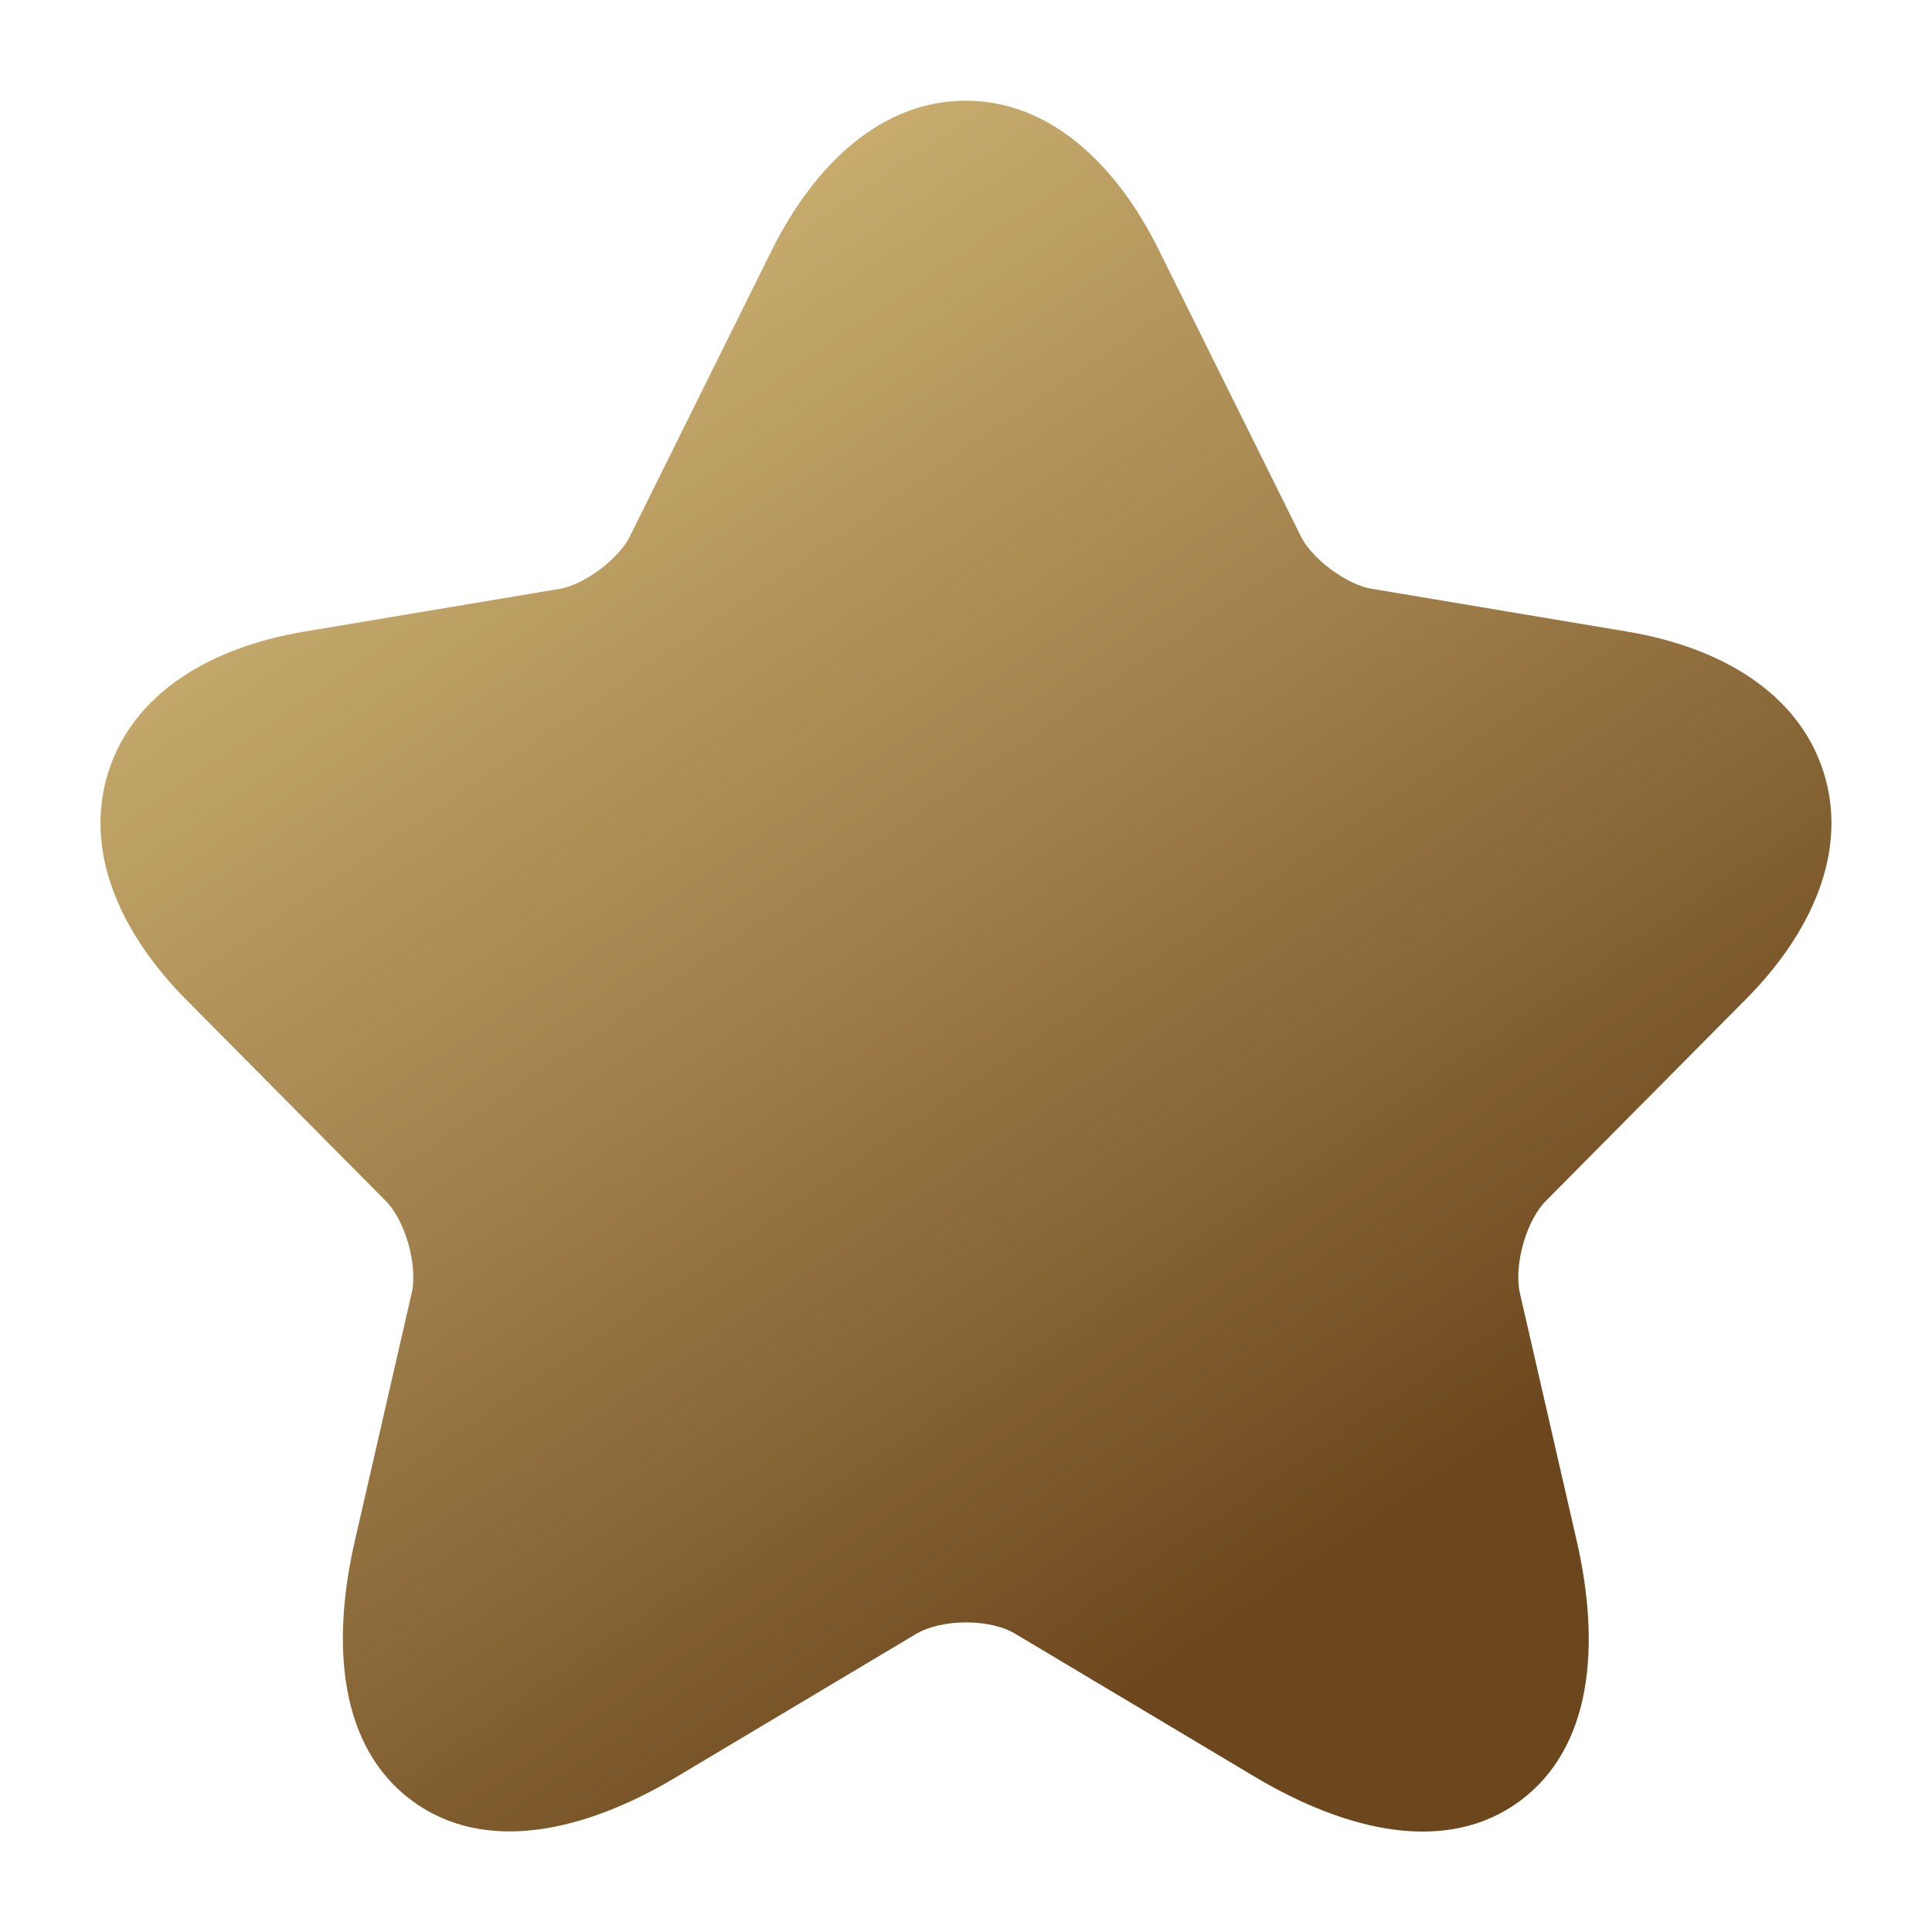 <svg width="32" height="32" viewBox="0 0 32 32" fill="none" xmlns="http://www.w3.org/2000/svg">
<path d="M15.995 1.668C17.394 1.668 18.496 2.725 19.199 4.151L21.549 8.888C21.62 9.035 21.789 9.241 22.043 9.43C22.296 9.619 22.545 9.723 22.708 9.75L26.961 10.463C28.497 10.721 29.785 11.474 30.203 12.785C30.62 14.095 30.009 15.457 28.904 16.564L28.903 16.565L25.599 19.896C25.468 20.028 25.321 20.276 25.229 20.601C25.138 20.922 25.13 21.215 25.171 21.405L25.172 21.408L26.117 25.529C26.509 27.244 26.379 28.944 25.169 29.834C23.956 30.726 22.297 30.33 20.79 29.433L16.803 27.053C16.636 26.953 16.349 26.872 16.002 26.872C15.657 26.872 15.363 26.952 15.185 27.056L15.183 27.057L11.204 29.432C9.699 30.333 8.042 30.721 6.828 29.828C5.619 28.939 5.483 27.241 5.876 25.528L6.821 21.408L6.822 21.405C6.863 21.215 6.855 20.922 6.764 20.601C6.672 20.276 6.525 20.028 6.394 19.896L3.088 16.562C1.99 15.456 1.38 14.095 1.795 12.787C2.21 11.475 3.495 10.721 5.032 10.463L9.282 9.751L9.283 9.751C9.439 9.724 9.684 9.621 9.937 9.432C10.19 9.242 10.36 9.035 10.431 8.888L10.434 8.881L12.781 4.149L12.782 4.147C13.492 2.723 14.597 1.668 15.995 1.668Z" fill="url(#paint0_linear_4206_8686)"/>
<defs>
<linearGradient id="paint0_linear_4206_8686" x1="35.482" y1="26.868" x2="13.046" y2="-6.092" gradientUnits="userSpaceOnUse">
<stop stop-color="#6C471D"/>
<stop offset="0.125" stop-color="#6C471D"/>
<stop offset="0.188" stop-color="#6C471D"/>
<stop offset="0.203" stop-color="#6C471D"/>
<stop offset="0.211" stop-color="#6C471D"/>
<stop offset="0.215" stop-color="#6D481E"/>
<stop offset="0.219" stop-color="#6E491F"/>
<stop offset="0.223" stop-color="#6E491F"/>
<stop offset="0.227" stop-color="#6F4A20"/>
<stop offset="0.23" stop-color="#704B20"/>
<stop offset="0.234" stop-color="#704B21"/>
<stop offset="0.238" stop-color="#714C21"/>
<stop offset="0.242" stop-color="#714D22"/>
<stop offset="0.246" stop-color="#724D22"/>
<stop offset="0.25" stop-color="#734E23"/>
<stop offset="0.254" stop-color="#734F23"/>
<stop offset="0.258" stop-color="#744F24"/>
<stop offset="0.262" stop-color="#755025"/>
<stop offset="0.266" stop-color="#755125"/>
<stop offset="0.27" stop-color="#765226"/>
<stop offset="0.273" stop-color="#765226"/>
<stop offset="0.277" stop-color="#775327"/>
<stop offset="0.281" stop-color="#785427"/>
<stop offset="0.285" stop-color="#785428"/>
<stop offset="0.289" stop-color="#795528"/>
<stop offset="0.293" stop-color="#795629"/>
<stop offset="0.297" stop-color="#7A5629"/>
<stop offset="0.301" stop-color="#7B572A"/>
<stop offset="0.305" stop-color="#7B582B"/>
<stop offset="0.309" stop-color="#7C582B"/>
<stop offset="0.312" stop-color="#7D592C"/>
<stop offset="0.316" stop-color="#7D5A2C"/>
<stop offset="0.32" stop-color="#7E5A2D"/>
<stop offset="0.324" stop-color="#7E5B2D"/>
<stop offset="0.328" stop-color="#7F5C2E"/>
<stop offset="0.332" stop-color="#805C2E"/>
<stop offset="0.336" stop-color="#805D2F"/>
<stop offset="0.34" stop-color="#815E2F"/>
<stop offset="0.344" stop-color="#815E30"/>
<stop offset="0.348" stop-color="#825F31"/>
<stop offset="0.352" stop-color="#836031"/>
<stop offset="0.355" stop-color="#836132"/>
<stop offset="0.359" stop-color="#846132"/>
<stop offset="0.363" stop-color="#856233"/>
<stop offset="0.367" stop-color="#856333"/>
<stop offset="0.371" stop-color="#866334"/>
<stop offset="0.375" stop-color="#866434"/>
<stop offset="0.379" stop-color="#876535"/>
<stop offset="0.383" stop-color="#886535"/>
<stop offset="0.387" stop-color="#886636"/>
<stop offset="0.391" stop-color="#896737"/>
<stop offset="0.395" stop-color="#8A6737"/>
<stop offset="0.398" stop-color="#8A6838"/>
<stop offset="0.402" stop-color="#8B6938"/>
<stop offset="0.406" stop-color="#8B6939"/>
<stop offset="0.41" stop-color="#8C6A39"/>
<stop offset="0.414" stop-color="#8D6B3A"/>
<stop offset="0.418" stop-color="#8D6B3A"/>
<stop offset="0.422" stop-color="#8E6C3B"/>
<stop offset="0.426" stop-color="#8E6D3C"/>
<stop offset="0.43" stop-color="#8F6D3C"/>
<stop offset="0.434" stop-color="#906E3D"/>
<stop offset="0.438" stop-color="#906F3D"/>
<stop offset="0.441" stop-color="#91703E"/>
<stop offset="0.445" stop-color="#92703E"/>
<stop offset="0.449" stop-color="#92713F"/>
<stop offset="0.453" stop-color="#93723F"/>
<stop offset="0.457" stop-color="#937240"/>
<stop offset="0.461" stop-color="#947340"/>
<stop offset="0.465" stop-color="#957441"/>
<stop offset="0.469" stop-color="#957442"/>
<stop offset="0.473" stop-color="#967542"/>
<stop offset="0.477" stop-color="#967643"/>
<stop offset="0.48" stop-color="#977643"/>
<stop offset="0.484" stop-color="#987744"/>
<stop offset="0.488" stop-color="#987844"/>
<stop offset="0.492" stop-color="#997845"/>
<stop offset="0.496" stop-color="#9A7945"/>
<stop offset="0.5" stop-color="#9A7A46"/>
<stop offset="0.504" stop-color="#9B7A46"/>
<stop offset="0.508" stop-color="#9B7B47"/>
<stop offset="0.512" stop-color="#9C7C48"/>
<stop offset="0.516" stop-color="#9D7C48"/>
<stop offset="0.52" stop-color="#9D7D49"/>
<stop offset="0.523" stop-color="#9E7E49"/>
<stop offset="0.527" stop-color="#9F7E4A"/>
<stop offset="0.531" stop-color="#9F7F4A"/>
<stop offset="0.535" stop-color="#A0804B"/>
<stop offset="0.539" stop-color="#A0804B"/>
<stop offset="0.543" stop-color="#A1814C"/>
<stop offset="0.547" stop-color="#A1824C"/>
<stop offset="0.551" stop-color="#A2824D"/>
<stop offset="0.555" stop-color="#A3834D"/>
<stop offset="0.559" stop-color="#A3844E"/>
<stop offset="0.562" stop-color="#A4844E"/>
<stop offset="0.566" stop-color="#A4854F"/>
<stop offset="0.57" stop-color="#A5854F"/>
<stop offset="0.574" stop-color="#A58650"/>
<stop offset="0.578" stop-color="#A68750"/>
<stop offset="0.582" stop-color="#A78751"/>
<stop offset="0.586" stop-color="#A78851"/>
<stop offset="0.59" stop-color="#A88852"/>
<stop offset="0.594" stop-color="#A88952"/>
<stop offset="0.598" stop-color="#A98A53"/>
<stop offset="0.602" stop-color="#A98A53"/>
<stop offset="0.605" stop-color="#AA8B54"/>
<stop offset="0.609" stop-color="#AA8C54"/>
<stop offset="0.613" stop-color="#AB8C54"/>
<stop offset="0.617" stop-color="#AC8D55"/>
<stop offset="0.621" stop-color="#AC8D55"/>
<stop offset="0.625" stop-color="#AD8E56"/>
<stop offset="0.629" stop-color="#AD8F56"/>
<stop offset="0.633" stop-color="#AE8F57"/>
<stop offset="0.637" stop-color="#AE9057"/>
<stop offset="0.641" stop-color="#AF9058"/>
<stop offset="0.645" stop-color="#AF9158"/>
<stop offset="0.648" stop-color="#B09259"/>
<stop offset="0.652" stop-color="#B19259"/>
<stop offset="0.656" stop-color="#B1935A"/>
<stop offset="0.66" stop-color="#B2935A"/>
<stop offset="0.664" stop-color="#B2945B"/>
<stop offset="0.668" stop-color="#B3955B"/>
<stop offset="0.672" stop-color="#B3955C"/>
<stop offset="0.676" stop-color="#B4965C"/>
<stop offset="0.68" stop-color="#B5975D"/>
<stop offset="0.684" stop-color="#B5975D"/>
<stop offset="0.688" stop-color="#B6985E"/>
<stop offset="0.691" stop-color="#B6985E"/>
<stop offset="0.695" stop-color="#B7995F"/>
<stop offset="0.699" stop-color="#B79A5F"/>
<stop offset="0.703" stop-color="#B89A60"/>
<stop offset="0.707" stop-color="#B89B60"/>
<stop offset="0.711" stop-color="#B99B60"/>
<stop offset="0.715" stop-color="#BA9C61"/>
<stop offset="0.719" stop-color="#BA9D61"/>
<stop offset="0.723" stop-color="#BB9D62"/>
<stop offset="0.727" stop-color="#BB9E62"/>
<stop offset="0.73" stop-color="#BC9F63"/>
<stop offset="0.734" stop-color="#BC9F63"/>
<stop offset="0.738" stop-color="#BDA064"/>
<stop offset="0.742" stop-color="#BEA064"/>
<stop offset="0.746" stop-color="#BEA165"/>
<stop offset="0.75" stop-color="#BFA265"/>
<stop offset="0.754" stop-color="#BFA266"/>
<stop offset="0.758" stop-color="#C0A366"/>
<stop offset="0.762" stop-color="#C0A367"/>
<stop offset="0.766" stop-color="#C1A467"/>
<stop offset="0.77" stop-color="#C1A568"/>
<stop offset="0.773" stop-color="#C2A568"/>
<stop offset="0.777" stop-color="#C3A669"/>
<stop offset="0.781" stop-color="#C3A769"/>
<stop offset="0.785" stop-color="#C4A76A"/>
<stop offset="0.789" stop-color="#C4A86A"/>
<stop offset="0.793" stop-color="#C5A86B"/>
<stop offset="0.797" stop-color="#C5A96B"/>
<stop offset="0.801" stop-color="#C6AA6C"/>
<stop offset="0.805" stop-color="#C7AA6C"/>
<stop offset="0.809" stop-color="#C7AB6C"/>
<stop offset="0.812" stop-color="#C8AB6D"/>
<stop offset="0.816" stop-color="#C8AC6D"/>
<stop offset="0.82" stop-color="#C9AD6E"/>
<stop offset="0.824" stop-color="#C9AD6E"/>
<stop offset="0.828" stop-color="#CAAE6F"/>
<stop offset="0.836" stop-color="#CAAE6F"/>
<stop offset="0.844" stop-color="#CBAF70"/>
<stop offset="0.852" stop-color="#CCB071"/>
<stop offset="0.859" stop-color="#CDB172"/>
<stop offset="0.867" stop-color="#CEB272"/>
<stop offset="0.875" stop-color="#CEB373"/>
<stop offset="0.883" stop-color="#CFB474"/>
<stop offset="0.891" stop-color="#D0B575"/>
<stop offset="0.898" stop-color="#D1B675"/>
<stop offset="0.906" stop-color="#D2B776"/>
<stop offset="0.914" stop-color="#D3B877"/>
<stop offset="0.922" stop-color="#D3B978"/>
<stop offset="0.93" stop-color="#D4BA79"/>
<stop offset="0.938" stop-color="#D5BA79"/>
<stop offset="0.945" stop-color="#D6BB7A"/>
<stop offset="0.953" stop-color="#D7BC7B"/>
<stop offset="0.961" stop-color="#D8BD7C"/>
<stop offset="0.969" stop-color="#D8BE7C"/>
<stop offset="0.977" stop-color="#D9BF7D"/>
<stop offset="0.984" stop-color="#DAC07E"/>
<stop offset="1" stop-color="#DAC07E"/>
</linearGradient>
</defs>
</svg>
